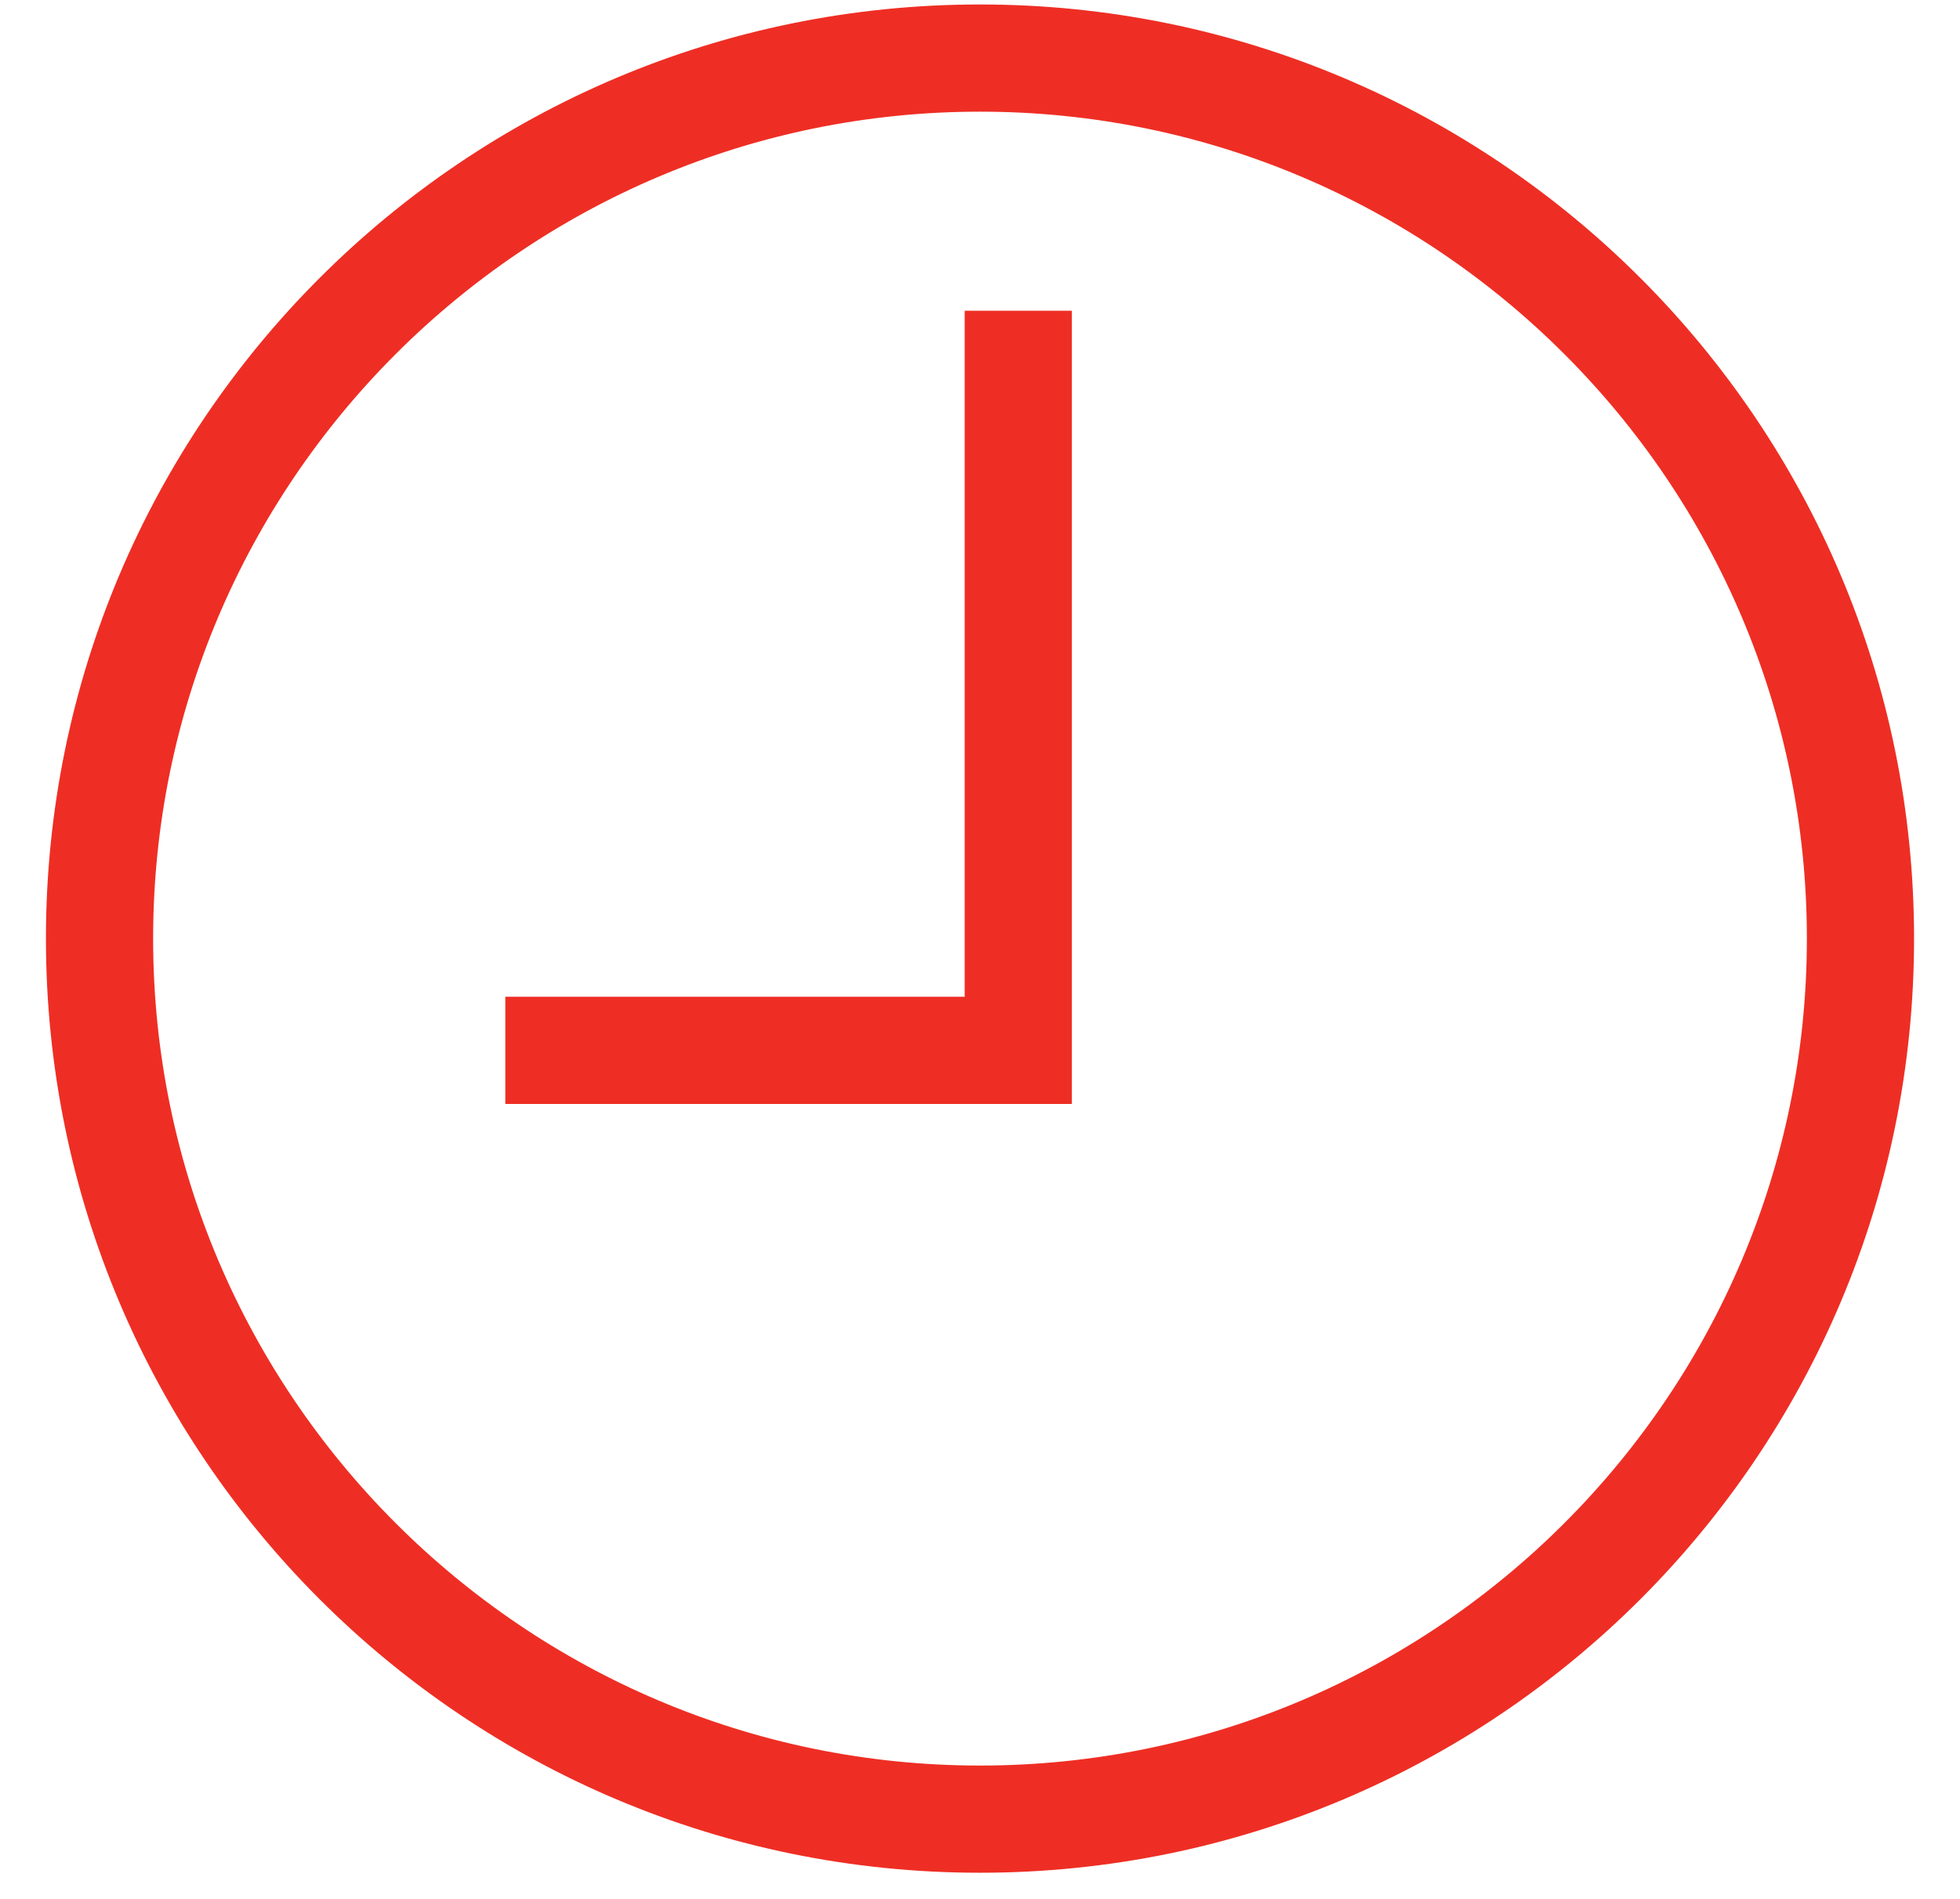 <?xml version="1.0" encoding="UTF-8" standalone="no"?>
<svg width="32px" height="31px" viewBox="0 0 32 31" version="1.1" xmlns="http://www.w3.org/2000/svg" xmlns:xlink="http://www.w3.org/1999/xlink">
    <!-- Generator: Sketch 3.6.1 (26313) - http://www.bohemiancoding.com/sketch -->
    <title>clock_L</title>
    <desc>Created with Sketch.</desc>
    <defs></defs>
    <g id="Page-1" stroke="none" stroke-width="1" fill="none" fill-rule="evenodd">
        <g id="MOBILE-LANDING" transform="translate(-144, -1324)" stroke="#EE2E24" stroke-width="0.5" fill="#EE2E24">
            <g id="3" transform="translate(22, 1324)">
                <path d="M138,29.073 C130.419,29.073 124.25,22.905 124.25,15.323 C124.25,7.741 130.419,1.573 138,1.573 C145.582,1.573 151.75,7.741 151.75,15.323 C151.75,22.905 145.582,29.073 138,29.073 L138,29.073 L138,29.073 L138,29.073 Z M138,0.323 C129.716,0.323 123,7.039 123,15.323 C123,23.607 129.716,30.323 138,30.323 C146.284,30.323 153,23.607 153,15.323 C153,7.039 146.284,0.323 138,0.323 L138,0.323 Z M138,16.522 L130.5,16.522 L130.5,17.772 L139.25,17.772 L139.25,5.323 L138,5.323 L138,16.522" id="clock_L"></path>
            </g>
        </g>
    </g>
</svg>